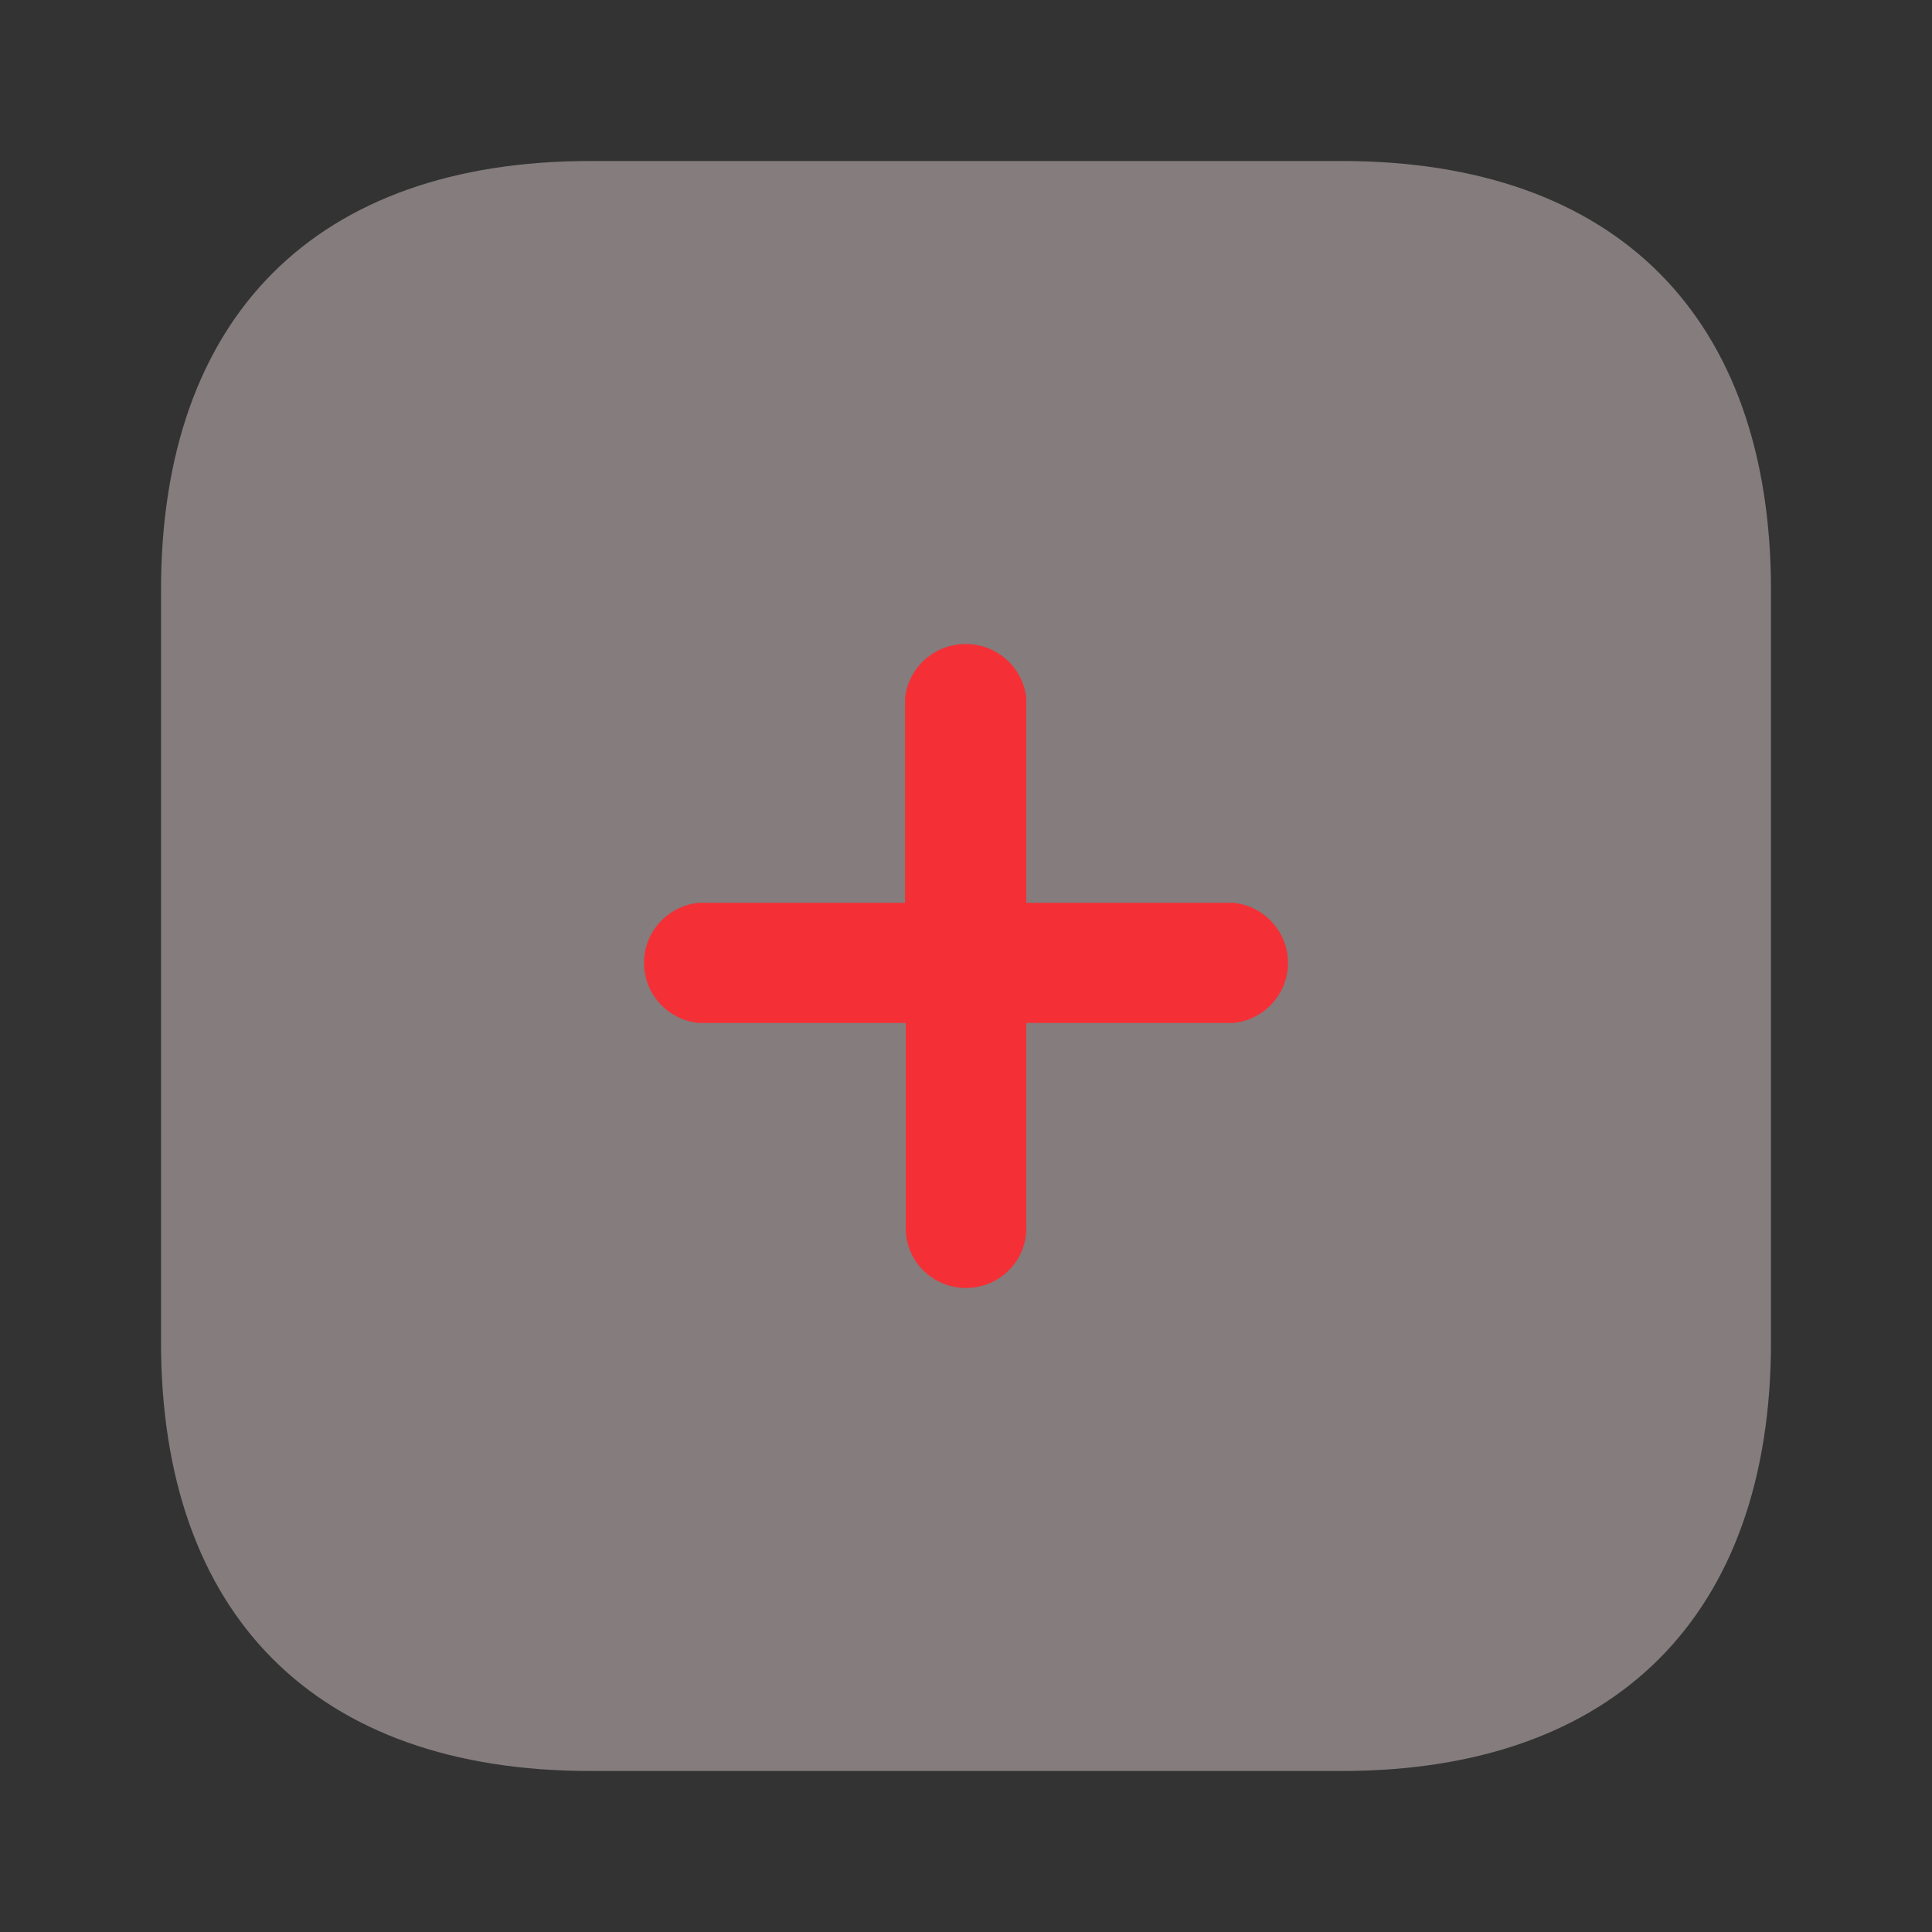 <svg width="36" height="36" viewBox="0 0 36 36" fill="none" xmlns="http://www.w3.org/2000/svg">
<rect x="0" y="0" width="36" height="36" fill="#333333" stroke="none"/>
<path opacity="0.4" d="M25 3L11 3C5.893 3 3 5.893 3 11L3 25C3 30.093 5.88 33 11 33H25C30.107 33 33 30.093 33 25V11C33 5.893 30.107 3 25 3Z" fill="#FDE8EB"/>
<path d="M22.981 19.062H19.124V22.886C19.124 23.501 18.621 24 18 24C17.379 24 16.876 23.501 16.876 22.886V19.062H13.019C12.44 19.003 12 18.519 12 17.942C12 17.365 12.44 16.881 13.019 16.822H16.864V13.011C16.924 12.436 17.412 12 17.994 12C18.576 12 19.064 12.436 19.124 13.011V16.822H22.981C23.56 16.881 24 17.365 24 17.942C24 18.519 23.56 19.003 22.981 19.062Z" fill="#F43036"/>
</svg>
